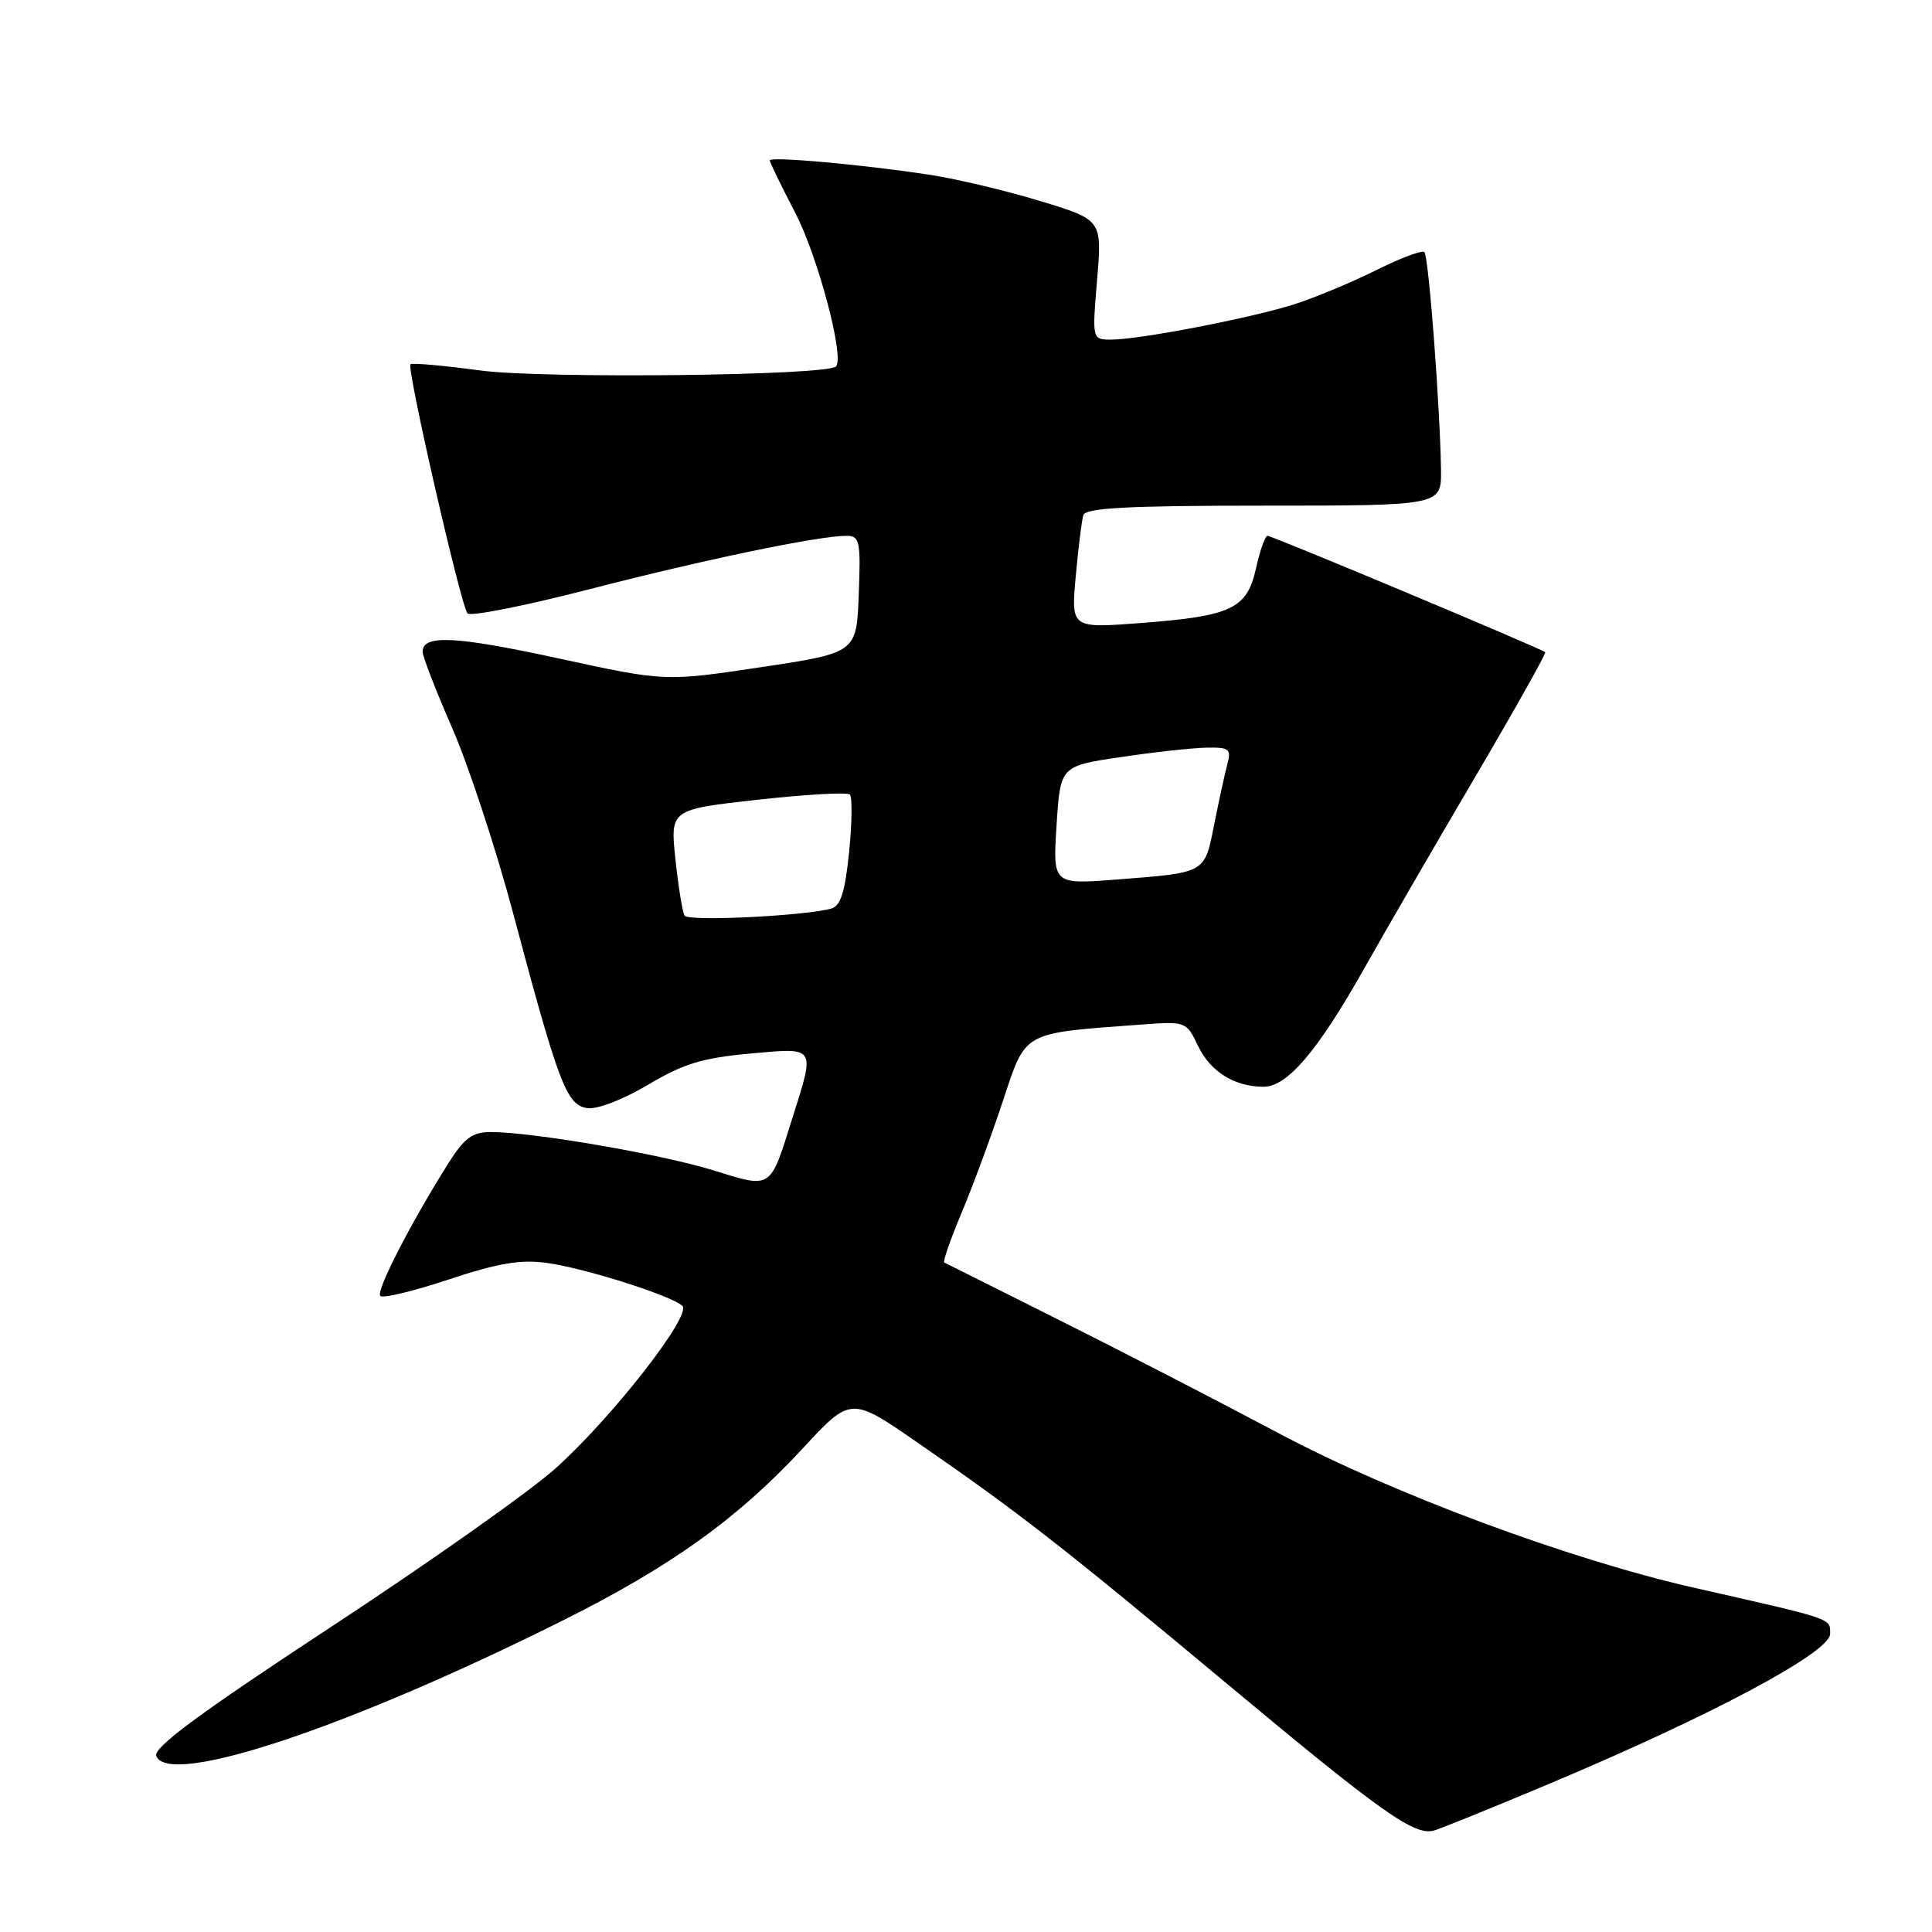 <?xml version="1.0" encoding="UTF-8" standalone="no"?>
<!DOCTYPE svg PUBLIC "-//W3C//DTD SVG 1.1//EN" "http://www.w3.org/Graphics/SVG/1.1/DTD/svg11.dtd" >
<svg xmlns="http://www.w3.org/2000/svg" xmlns:xlink="http://www.w3.org/1999/xlink" version="1.1" viewBox="0 0 256 256">
 <g >
 <path fill="currentColor"
d=" M 205.50 236.27 C 226.91 227.26 242.50 218.93 242.50 216.50 C 242.50 214.40 243.15 214.62 224.50 210.39 C 207.95 206.64 184.46 197.91 169.41 189.90 C 161.21 185.54 147.97 178.72 140.00 174.74 C 132.03 170.76 125.33 167.40 125.12 167.29 C 124.91 167.17 125.93 164.25 127.38 160.79 C 128.84 157.33 131.30 150.68 132.85 146.00 C 136.01 136.52 135.23 136.95 151.34 135.75 C 157.11 135.33 157.21 135.36 158.73 138.56 C 160.37 142.00 163.57 144.00 167.44 144.00 C 170.57 144.00 174.59 139.28 180.75 128.36 C 183.49 123.48 190.08 112.12 195.38 103.10 C 200.69 94.07 204.90 86.57 204.75 86.42 C 204.30 85.97 168.58 71.00 167.96 71.00 C 167.64 71.00 166.96 72.91 166.44 75.25 C 165.24 80.67 163.24 81.63 151.21 82.55 C 141.92 83.26 141.92 83.26 142.54 76.38 C 142.88 72.60 143.34 68.94 143.55 68.25 C 143.85 67.30 149.52 67.00 167.47 67.00 C 191.00 67.00 191.00 67.00 190.94 62.25 C 190.82 53.95 189.31 33.97 188.74 33.41 C 188.45 33.11 185.57 34.19 182.35 35.80 C 179.13 37.40 174.25 39.44 171.50 40.32 C 165.75 42.15 150.98 45.00 147.25 45.00 C 144.71 45.00 144.71 45.00 145.37 37.07 C 146.04 29.13 146.04 29.13 137.77 26.62 C 133.22 25.24 126.58 23.66 123.00 23.13 C 113.99 21.77 102.00 20.70 102.00 21.26 C 102.00 21.51 103.50 24.60 105.34 28.13 C 108.37 33.93 111.94 47.39 110.77 48.56 C 109.55 49.78 71.93 50.20 63.64 49.09 C 58.76 48.43 54.60 48.06 54.39 48.27 C 53.86 48.80 61.08 80.33 61.95 81.28 C 62.34 81.71 69.60 80.27 78.08 78.08 C 93.40 74.13 108.45 71.00 112.15 71.00 C 113.92 71.00 114.06 71.66 113.79 78.75 C 113.50 86.50 113.50 86.50 100.81 88.41 C 88.12 90.31 88.12 90.31 74.05 87.25 C 60.32 84.27 56.00 84.06 56.00 86.36 C 56.00 86.99 57.77 91.55 59.93 96.50 C 62.09 101.45 65.72 112.47 67.99 121.00 C 74.04 143.71 75.08 146.44 77.82 146.83 C 79.15 147.02 82.58 145.70 85.88 143.73 C 90.52 140.96 93.09 140.18 99.31 139.61 C 108.21 138.81 108.03 138.52 105.00 148.14 C 101.99 157.73 102.35 157.50 94.44 155.05 C 87.53 152.92 70.53 150.00 65.02 150.00 C 62.60 150.00 61.53 150.79 59.45 154.08 C 54.44 162.02 49.77 171.11 50.39 171.72 C 50.73 172.07 54.83 171.08 59.48 169.53 C 65.97 167.38 69.00 166.86 72.43 167.34 C 77.48 168.03 89.02 171.69 90.42 173.04 C 91.69 174.28 81.10 187.85 73.61 194.57 C 70.25 197.59 56.84 207.06 43.81 215.61 C 26.40 227.05 20.28 231.56 20.71 232.67 C 22.31 236.86 46.09 228.95 74.50 214.76 C 88.87 207.59 97.76 201.22 106.35 191.94 C 112.74 185.04 112.74 185.04 121.62 191.18 C 135.03 200.44 140.71 204.87 162.50 223.04 C 183.05 240.18 187.40 243.27 190.00 242.56 C 190.82 242.34 197.80 239.51 205.50 236.27 Z  M 90.71 121.33 C 90.43 120.87 89.89 117.52 89.50 113.88 C 88.80 107.26 88.80 107.26 100.40 105.97 C 106.79 105.26 112.28 104.95 112.61 105.28 C 112.94 105.61 112.90 109.04 112.51 112.90 C 111.98 118.18 111.39 120.04 110.15 120.39 C 106.61 121.37 91.19 122.12 90.71 121.33 Z  M 140.00 109.35 C 140.50 101.50 140.50 101.50 148.50 100.32 C 152.90 99.66 158.01 99.10 159.87 99.07 C 162.88 99.01 163.17 99.24 162.63 101.25 C 162.30 102.49 161.52 106.07 160.89 109.22 C 159.59 115.77 159.87 115.61 148.00 116.54 C 139.50 117.20 139.50 117.20 140.00 109.35 Z "/>
</g>
</svg>